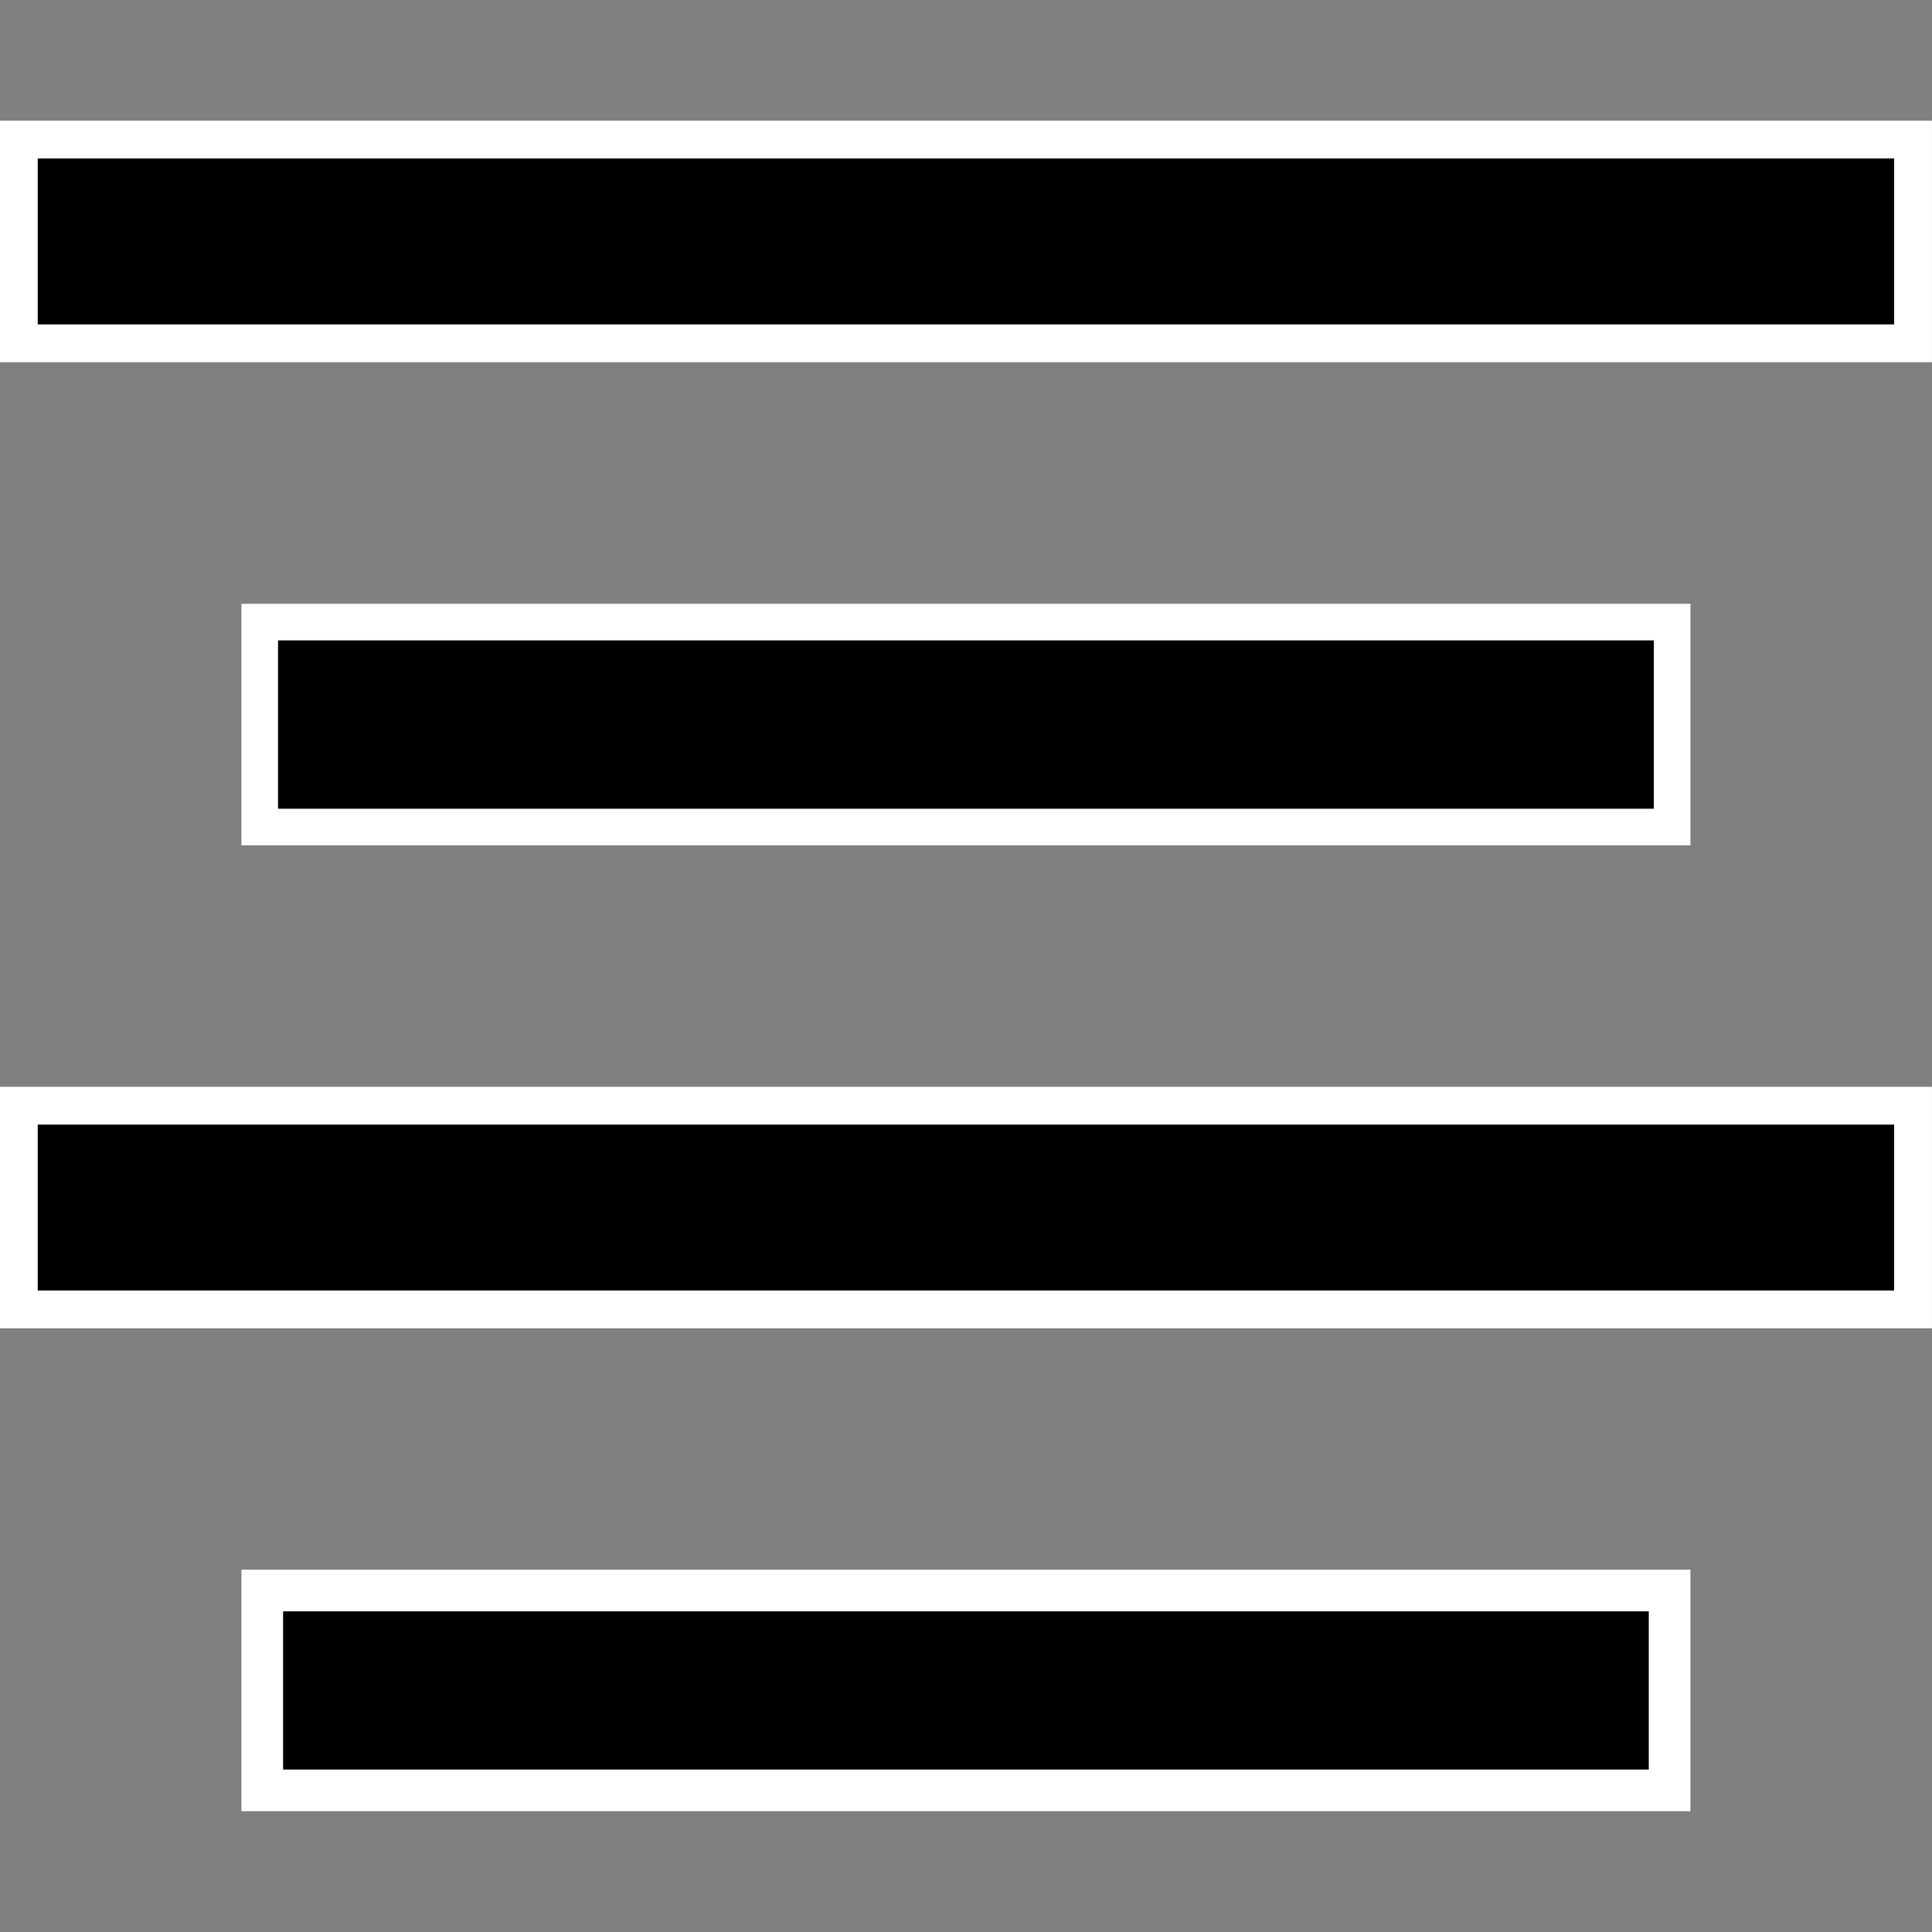 <?xml version="1.0" encoding="UTF-8" standalone="no"?>
<!-- Created with Inkscape (http://www.inkscape.org/) -->

<svg
   xmlns:dc="http://purl.org/dc/elements/1.1/"
   xmlns:cc="http://creativecommons.org/ns#"
   xmlns:rdf="http://www.w3.org/1999/02/22-rdf-syntax-ns#"
   xmlns:svg="http://www.w3.org/2000/svg"
   xmlns="http://www.w3.org/2000/svg"
   xmlns:sodipodi="http://sodipodi.sourceforge.net/DTD/sodipodi-0.dtd"
   xmlns:inkscape="http://www.inkscape.org/namespaces/inkscape"
   width="16"
   height="16"
   viewBox="0 0 16 16"
   id="svg30571"
   version="1.1"
   inkscape:version="0.92pre1 unknown"
   sodipodi:docname="gimp-justify-center.svg">
  <rect x="0" y="0" width="16" height="16" fill="#808080" stroke="none"/>
  <defs
     id="defs30573" />
  <sodipodi:namedview
     id="base"
     pagecolor="#ffffff"
     bordercolor="#666666"
     borderopacity="1.0"
     inkscape:pageopacity="0.0"
     inkscape:pageshadow="2"
     inkscape:zoom="23.991886"
     inkscape:cx="7.978264"
     inkscape:cy="7.2161182"
     inkscape:document-units="px"
     inkscape:current-layer="layer1"
     showgrid="true"
     units="px"
     inkscape:snap-page="true"
     inkscape:snap-bbox="true"
     inkscape:bbox-paths="true"
     inkscape:bbox-nodes="true"
     inkscape:snap-bbox-edge-midpoints="true"
     inkscape:snap-bbox-midpoints="true"
     inkscape:object-paths="true"
     inkscape:snap-intersection-paths="true"
     inkscape:object-nodes="true"
     inkscape:snap-smooth-nodes="true"
     inkscape:snap-midpoints="true"
     inkscape:snap-object-midpoints="true"
     inkscape:snap-center="true"
     inkscape:snap-text-baseline="true"
     showborder="false"
     inkscape:window-width="1920"
     inkscape:window-height="1016"
     inkscape:window-x="0"
     inkscape:window-y="27"
     inkscape:window-maximized="1">
    <inkscape:grid
       type="xygrid"
       id="grid4238" />
  </sodipodi:namedview>
  <g
     inkscape:label="Layer 1"
     inkscape:groupmode="layer"
     id="layer1"
     transform="translate(0,-1036.362)">
    <g
       id="g4265">
      <rect
         style="color:#555753;display:inline;overflow:visible;visibility:visible;fill:#000000;fill-opacity:1;stroke:#ffffff;stroke-width:0.313;stroke-miterlimit:4;stroke-dasharray:none;stroke-opacity:1;marker:none"
         id="rect17400-1"
         width="15.687"
         height="1.687"
         x="0.156"
         y="1045.519"
         inkscape:label="a" />
      <rect
         style="color:#555753;display:inline;overflow:visible;visibility:visible;fill:#000000;fill-opacity:1;stroke:#ffffff;stroke-width:0.345;stroke-miterlimit:4;stroke-dasharray:none;stroke-opacity:1;marker:none"
         id="rect17404-0"
         width="11.655"
         height="1.655"
         x="2.172"
         y="1049.534"
         inkscape:label="a" />
      <rect
         inkscape:label="a"
         y="1037.518"
         x="0.156"
         height="1.687"
         width="15.687"
         id="rect17406-2"
         style="color:#555753;display:inline;overflow:visible;visibility:visible;fill:#000000;fill-opacity:1;stroke:#ffffff;stroke-width:0.313;stroke-miterlimit:4;stroke-dasharray:none;stroke-opacity:1;marker:none" />
      <rect
         style="color:#555753;display:inline;overflow:visible;visibility:visible;fill:#000000;fill-opacity:1;stroke:#ffffff;stroke-width:0.303;stroke-miterlimit:4;stroke-dasharray:none;stroke-opacity:1;marker:none"
         id="rect17408-9"
         width="11.697"
         height="1.697"
         x="2.151"
         y="1041.514"
         inkscape:label="a" />
      <rect
         transform="scale(-1,1)"
         y="1036.362"
         x="-16"
         height="16"
         width="16"
         id="rect3999"
         style="color:#000000;clip-rule:nonzero;display:inline;overflow:visible;visibility:visible;opacity:1;isolation:auto;mix-blend-mode:normal;color-interpolation:sRGB;color-interpolation-filters:linearRGB;solid-color:#000000;solid-opacity:1;fill:none;fill-opacity:1;fill-rule:nonzero;stroke:none;stroke-width:0.102;stroke-linecap:round;stroke-linejoin:round;stroke-miterlimit:4;stroke-dasharray:none;stroke-dashoffset:0;stroke-opacity:1;color-rendering:auto;image-rendering:auto;shape-rendering:auto;text-rendering:auto;enable-background:accumulate" />
    </g>
  </g>
</svg>
